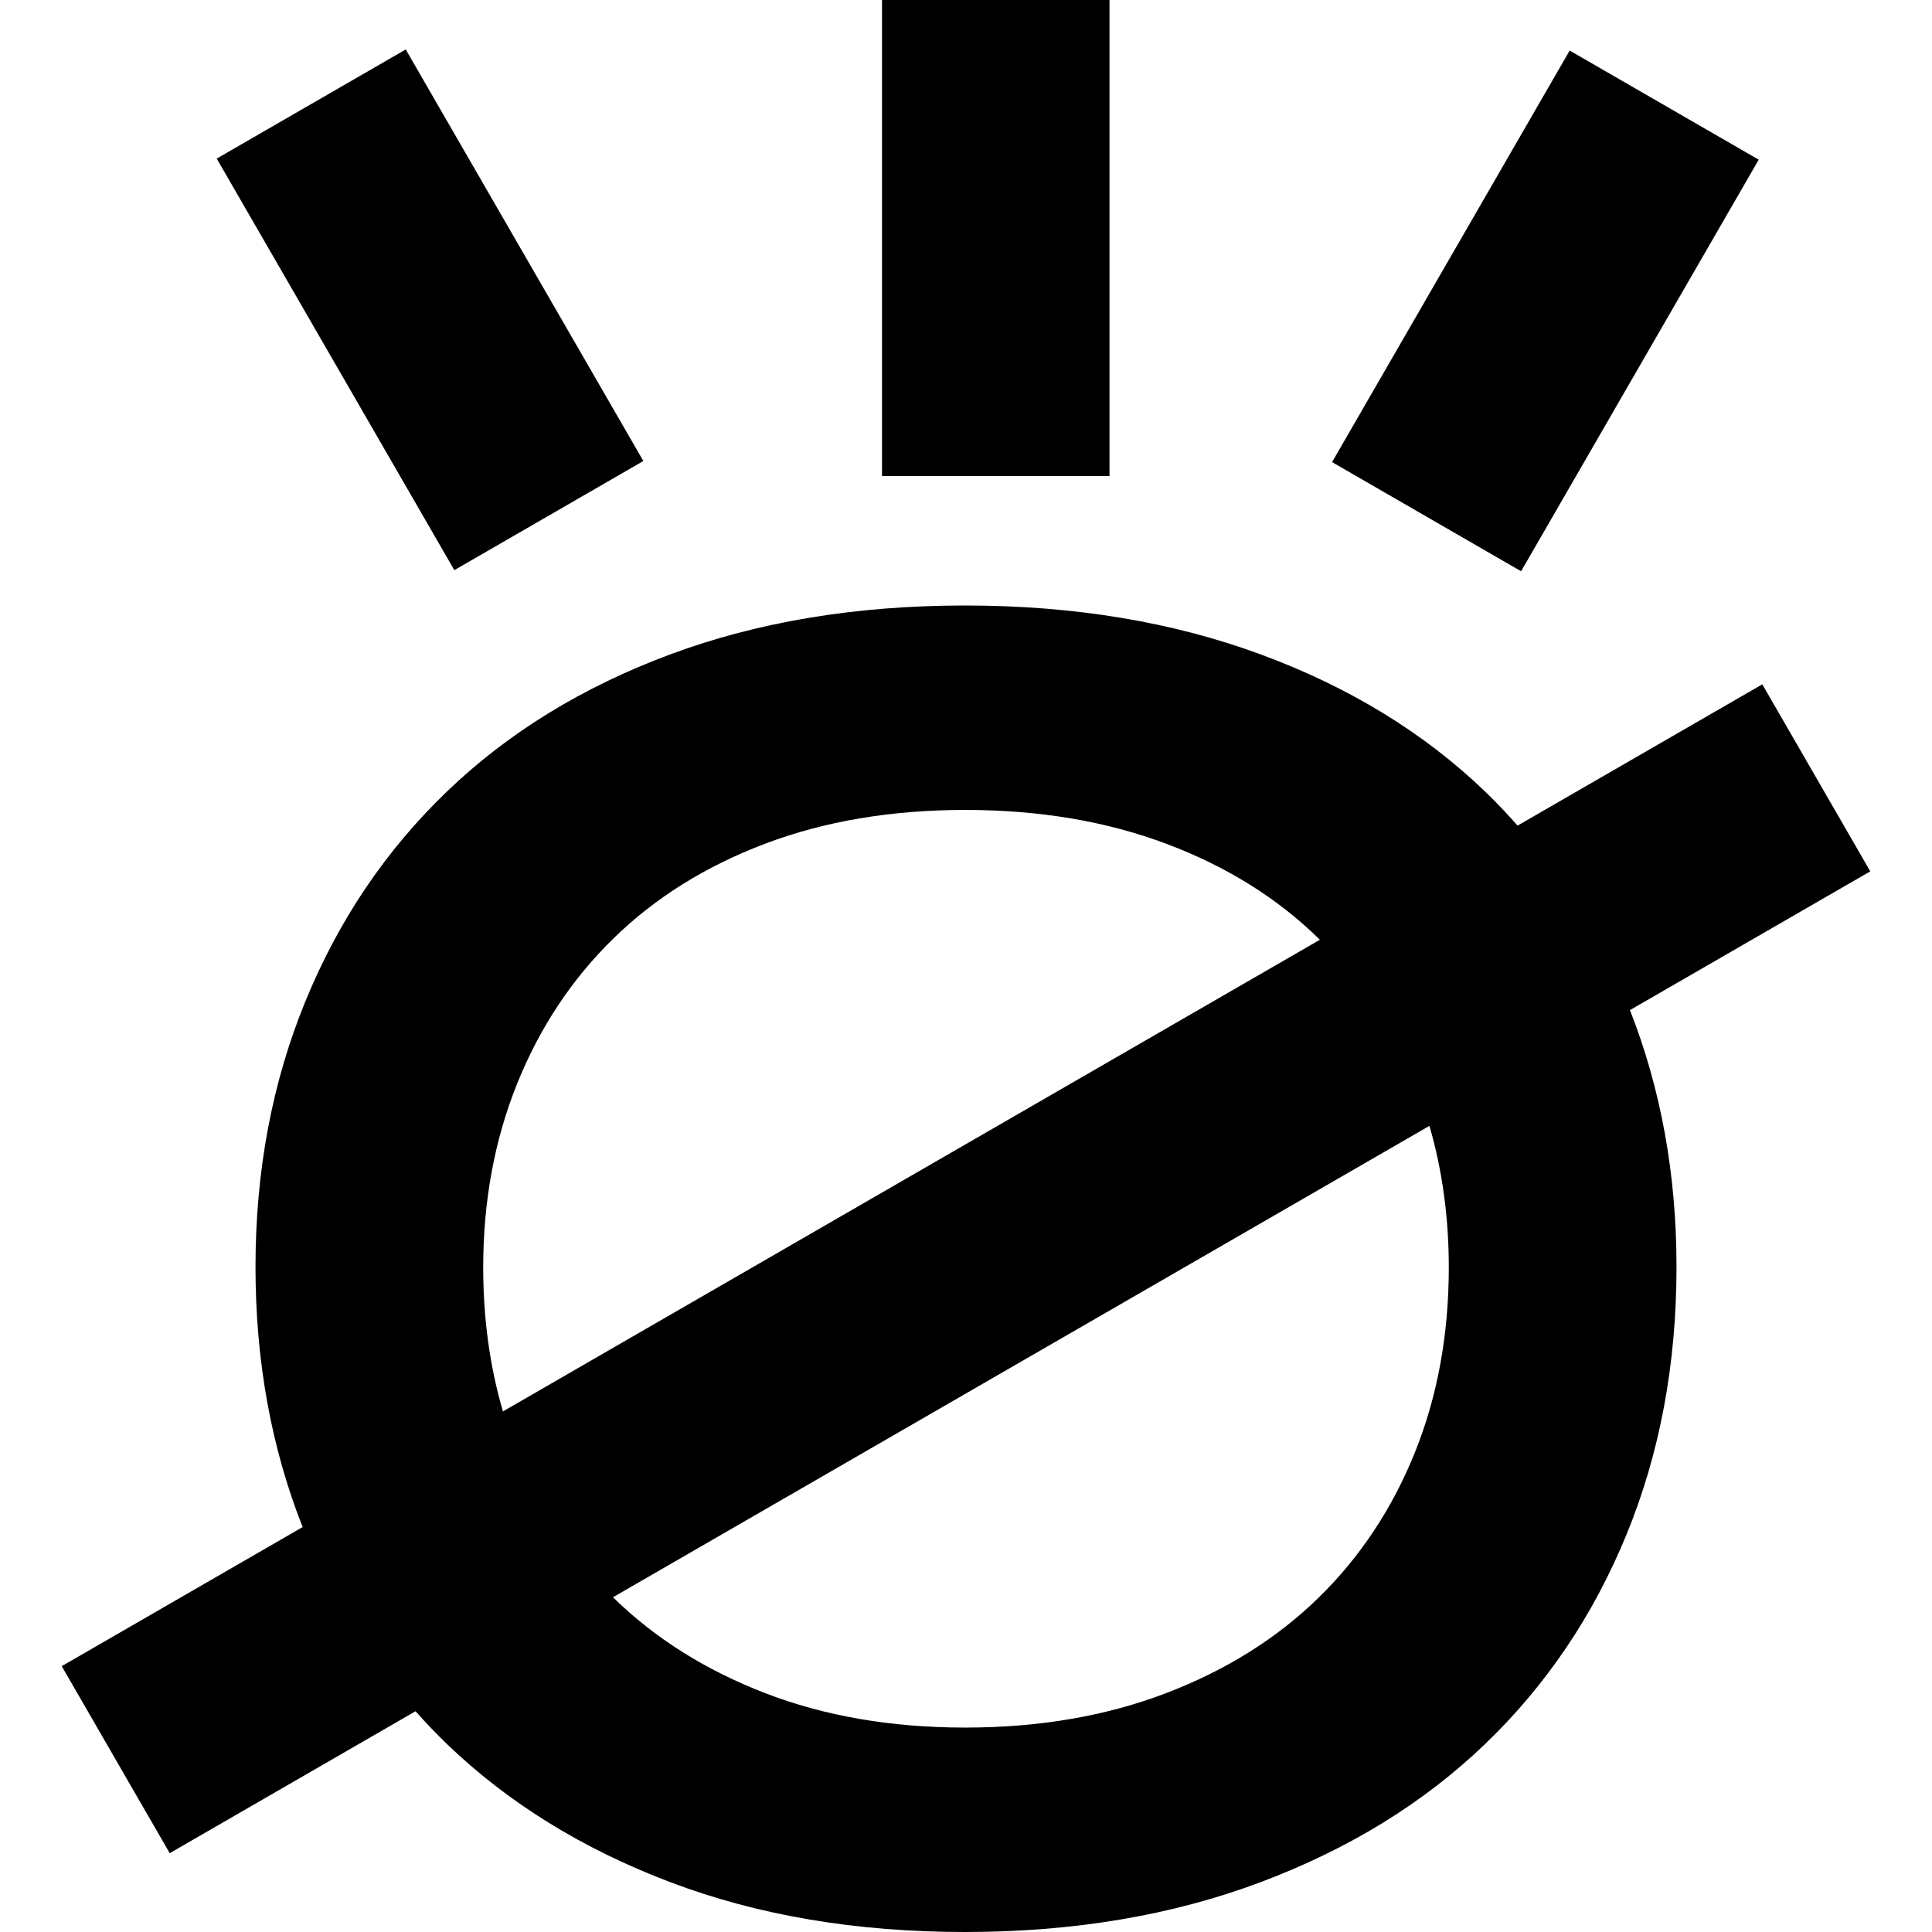 <?xml version="1.0" encoding="UTF-8" standalone="no"?>
<svg
   width="552"
   height="552"
   xml:space="preserve"
   overflow="hidden"
   version="1.1"
   id="svg25"
   xmlns="http://www.w3.org/2000/svg"
   xmlns:svg="http://www.w3.org/2000/svg"><defs
     id="defs1" /><g
     id="g295"
     transform="translate(-8878.902,-9025.453)"><rect
       x="8878.902"
       y="9025.453"
       width="552"
       height="552"
       fill="#ffffff"
       id="rect292"
       style="overflow:hidden" /><rect
       x="9130.902"
       y="9025.453"
       width="65"
       height="136"
       id="rect293"
       style="overflow:hidden" /><path
       d="m 9327.382,9039.895 54.01,31.181 -67.89,117.591 -54.01,-31.181 z"
       fill-rule="evenodd"
       id="path293"
       style="overflow:hidden" /><rect
       x="-3269.872"
       y="12326.235"
       width="62.362"
       height="135.781"
       transform="matrix(-0.866,0.5,0.5,0.866,0,0)"
       id="rect294"
       style="overflow:hidden" /><path
       id="path294"
       style="overflow:hidden"
       d="m 9154.582,9198.453 c -31.09,0 -59.14,4.656 -84.18,13.967 -25.04,9.311 -46.299,22.362 -63.779,39.158 -17.49,16.795 -30.981,36.787 -40.471,59.973 -9.5,23.185 -14.25,48.469 -14.25,75.853 0,26.941 4.517,51.713 13.471,74.352 l -68.832,39.74 30.85,53.435 70.236,-40.551 c 2.884,3.224 5.854,6.381 8.996,9.398 17.48,16.797 38.739,29.941 63.779,39.434 25.04,9.493 53.09,14.24 84.18,14.24 31.08,0 59.25,-4.747 84.5,-14.24 25.25,-9.493 46.62,-22.637 64.1,-39.434 17.49,-16.795 30.981,-36.786 40.471,-59.971 9.5,-23.185 14.25,-48.654 14.25,-76.404 0,-26.409 -4.463,-50.846 -13.299,-73.35 l 68.662,-39.643 -30.852,-53.435 -69.916,40.365 c -2.982,-3.353 -6.056,-6.633 -9.316,-9.764 -17.48,-16.796 -38.85,-29.847 -64.1,-39.158 -25.25,-9.311 -53.42,-13.967 -84.5,-13.967 z m 0.1,58.408 c 21.12,0 40.26,3.219 57.42,9.66 17.16,6.441 31.68,15.471 43.56,27.09 0.117,0.114 0.224,0.235 0.34,0.35 l -233.4,134.754 c -3.749,-12.798 -5.639,-26.508 -5.639,-41.141 0,-18.944 3.23,-36.435 9.68,-52.475 6.46,-16.039 15.62,-29.869 27.5,-41.488 11.88,-11.619 26.33,-20.649 43.34,-27.09 17.01,-6.441 36.079,-9.66 57.199,-9.66 z m 132.629,90.27 c 3.682,12.653 5.531,26.133 5.531,40.443 0,19.197 -3.23,36.815 -9.68,52.853 -6.46,16.039 -15.62,29.869 -27.5,41.488 -11.88,11.619 -26.401,20.712 -43.56,27.279 -17.16,6.567 -36.3,9.852 -57.42,9.852 -21.12,0 -40.189,-3.285 -57.199,-9.852 -17.01,-6.567 -31.46,-15.66 -43.34,-27.279 -0.035,-0.034 -0.067,-0.071 -0.102,-0.105 z" /></g></svg>
